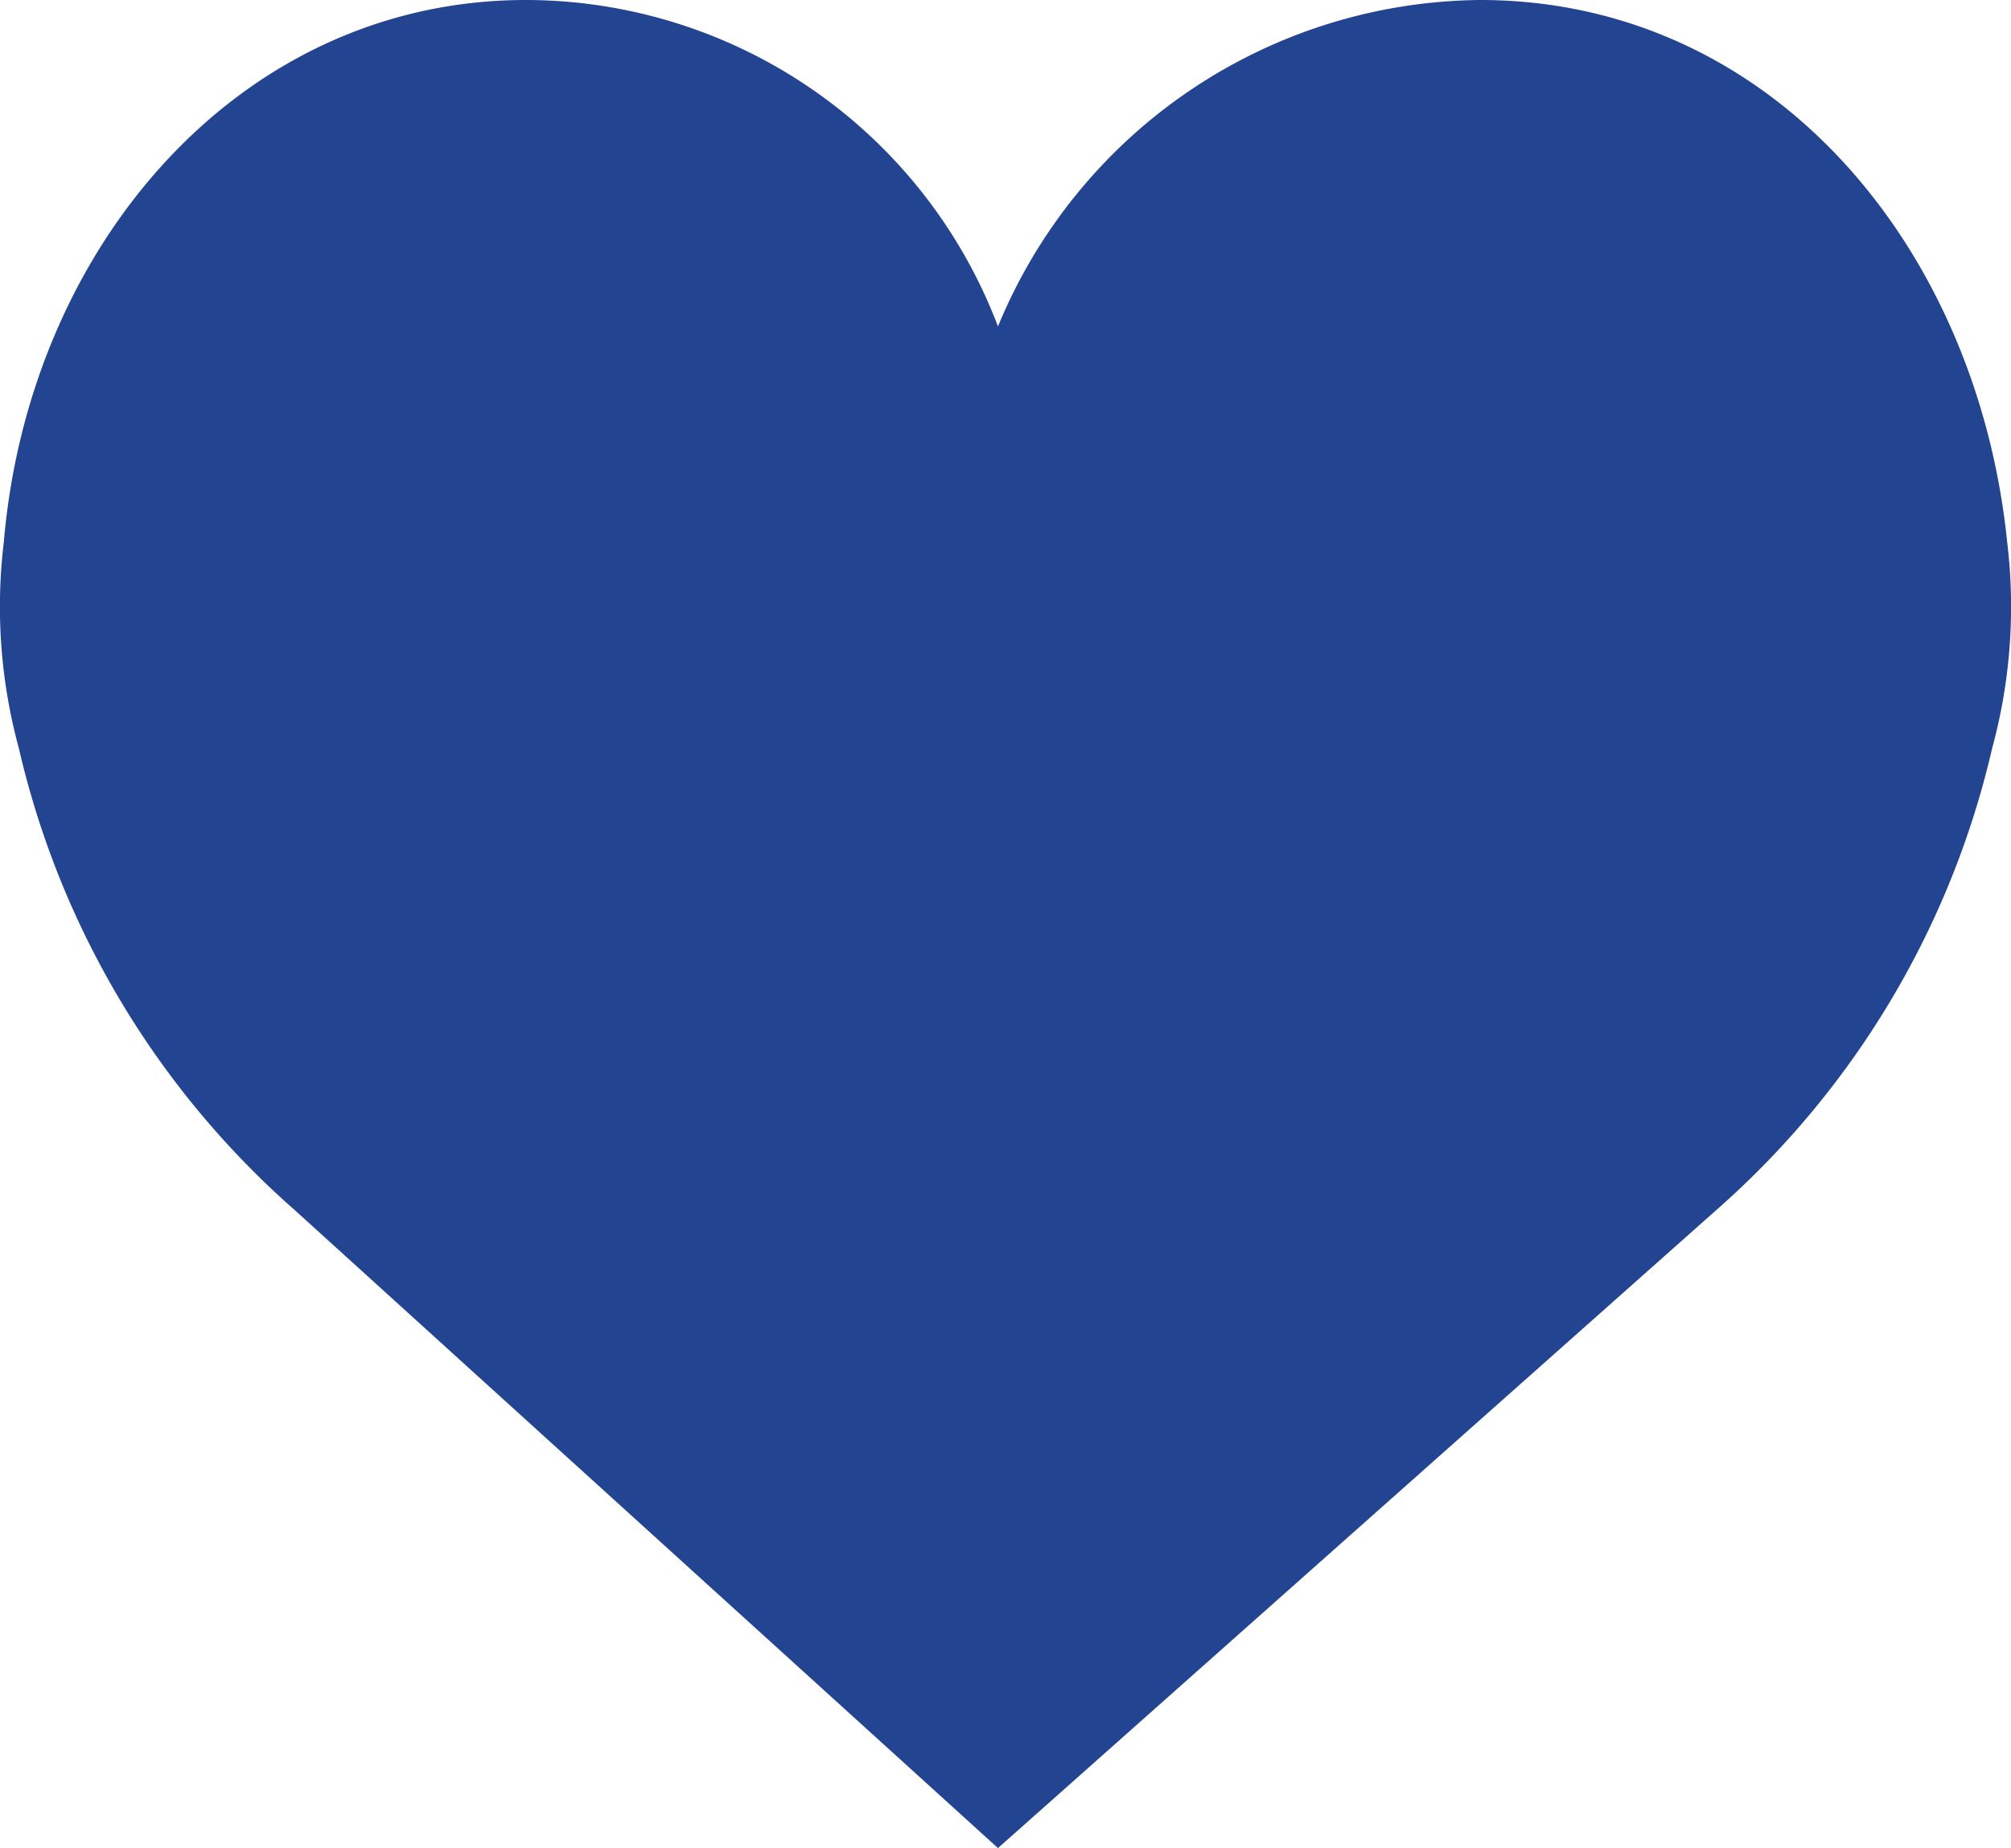 <svg xmlns="http://www.w3.org/2000/svg" viewBox="2151.903 1958.422 36.052 33.126">
  <defs>
    <style>
      .cls-1 {
        fill: #234491;
      }
    </style>
  </defs>
  <path id="begeni_icon" class="cls-1" d="M17.916,6.051A9.44,9.44,0,0,1,26.557.2c5.221,0,8.912,4.411,9.452,9.722a9.647,9.647,0,0,1-.27,3.691,15.724,15.724,0,0,1-4.951,8.282L17.916,33.326,5.313,21.894A15.724,15.724,0,0,1,.363,13.612a9.647,9.647,0,0,1-.27-3.691C.543,4.611,4.323.2,9.454.2a9.063,9.063,0,0,1,8.462,5.851Zm0,0" transform="translate(2151.878 1958.222)"/>
</svg>

